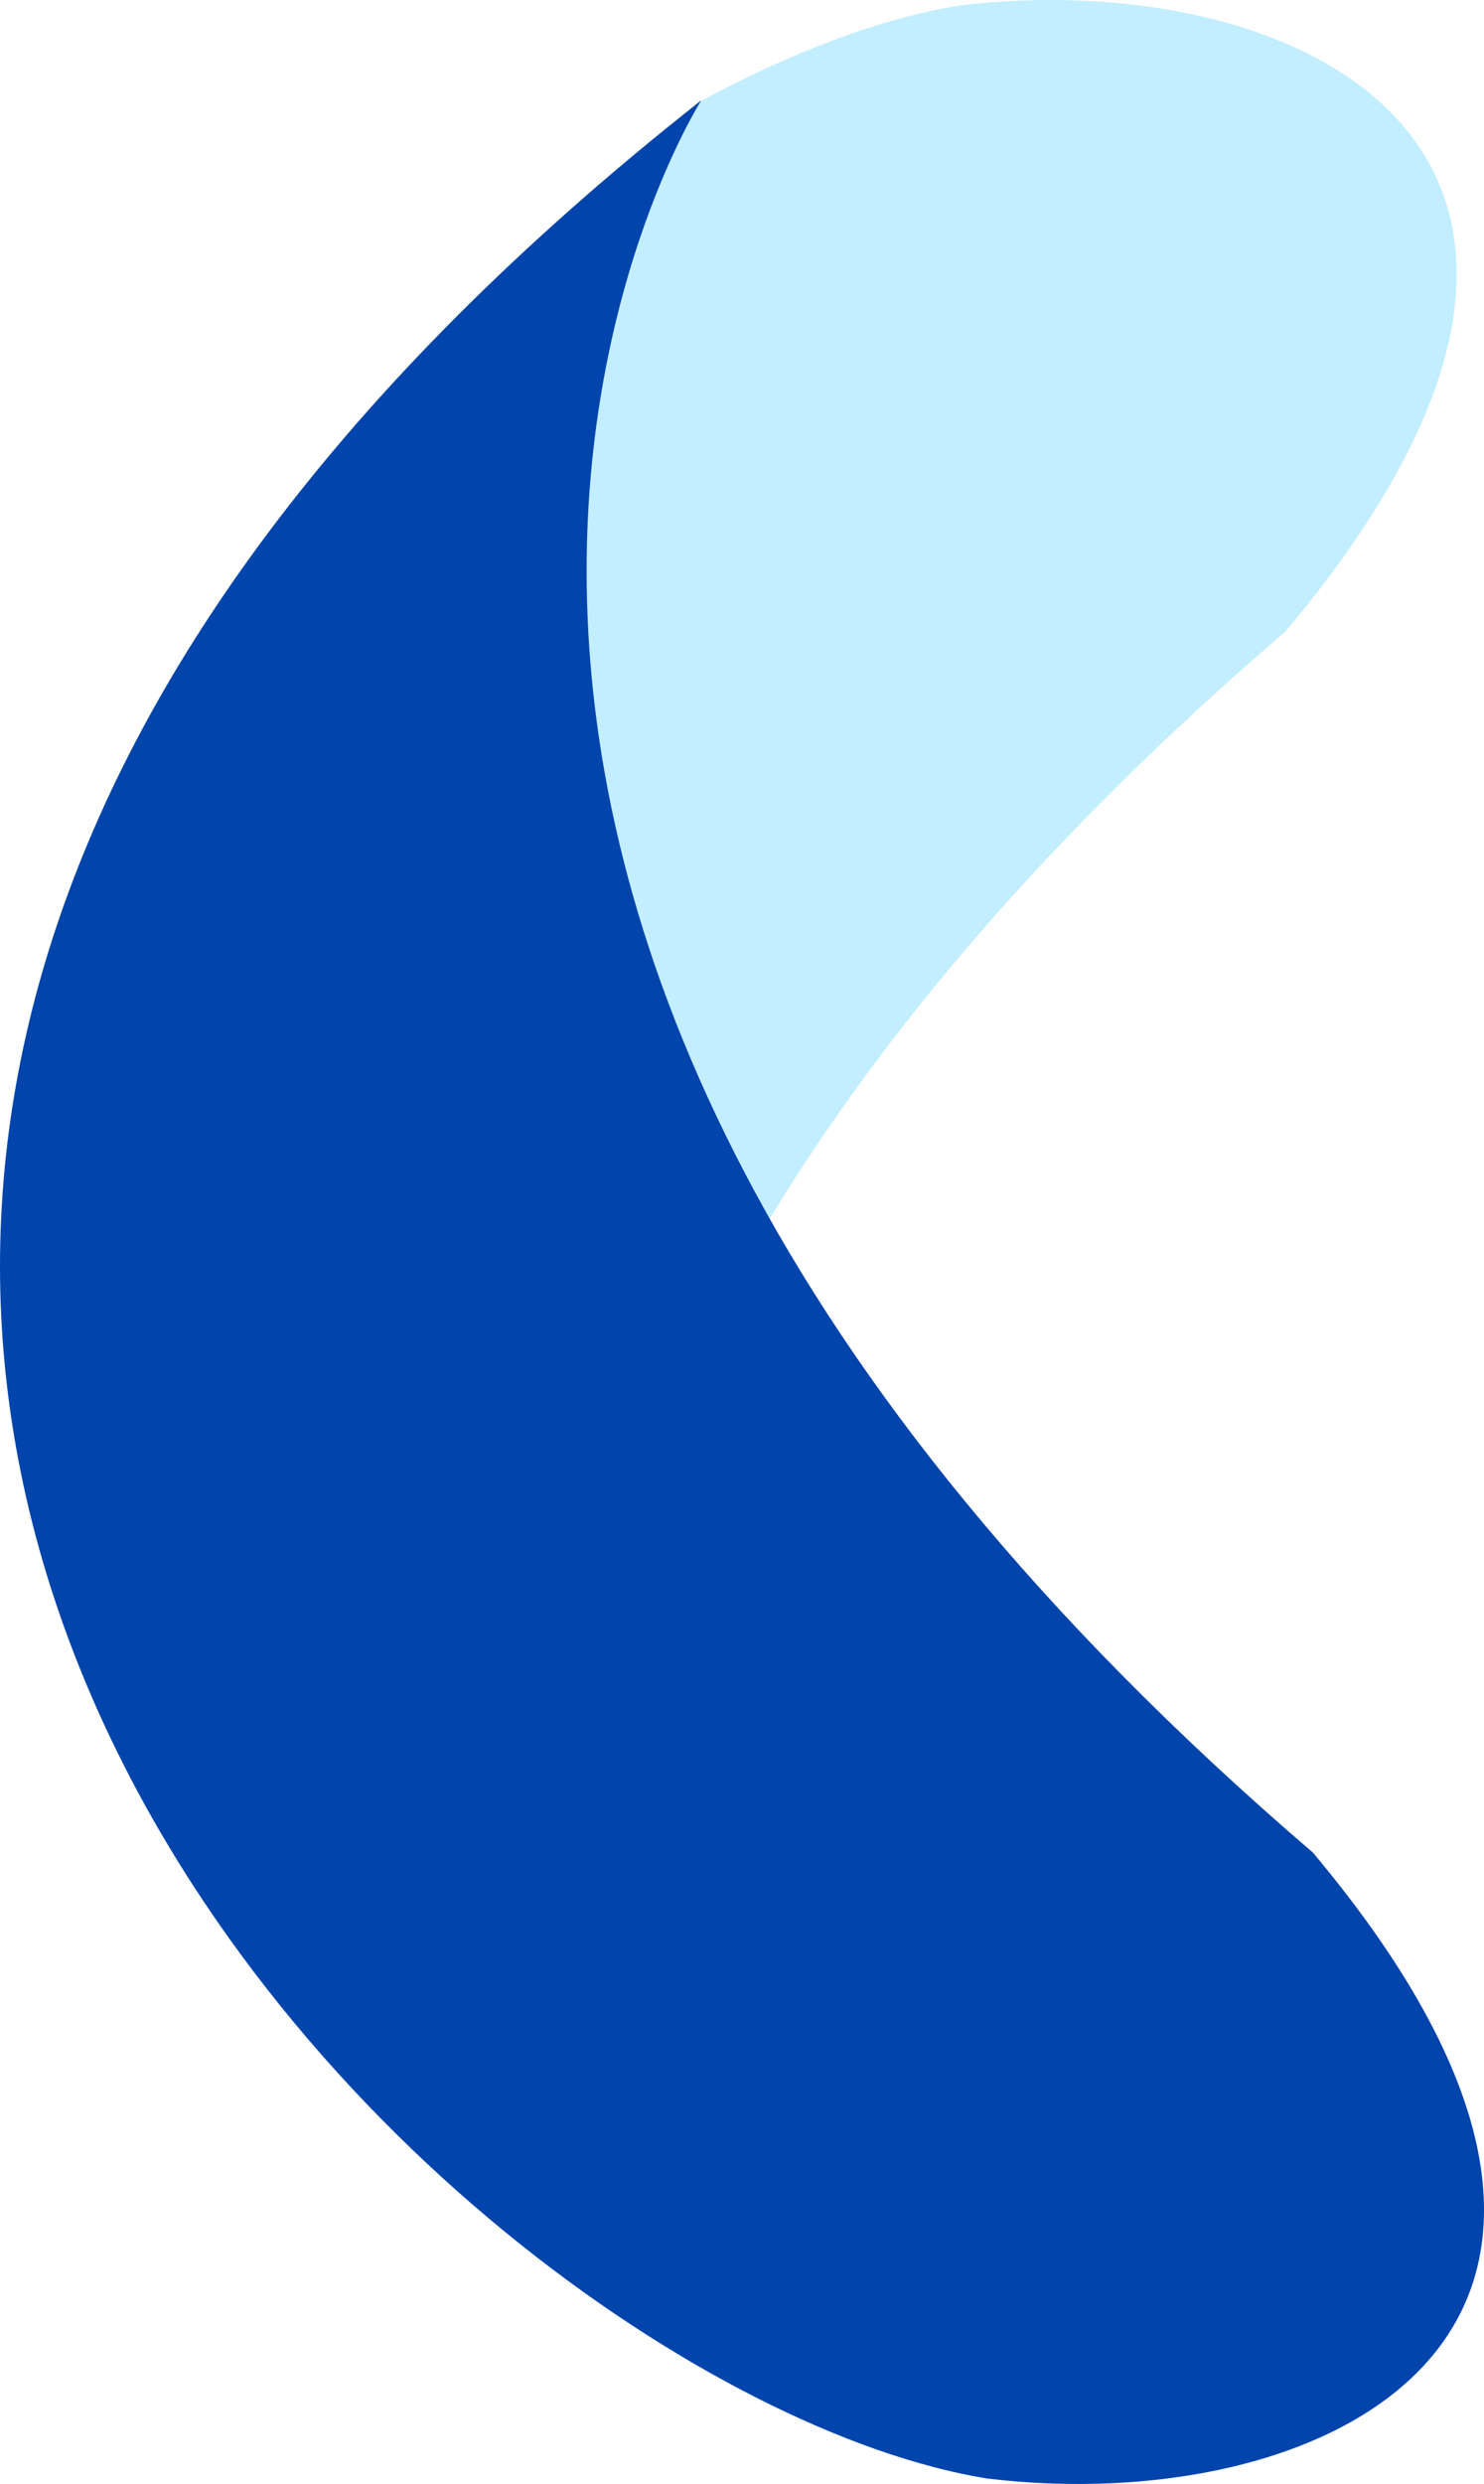 <svg version="1.1" id="图层_1" x="0px" y="0px" width="65.157px" height="108.994px" viewBox="0 0 65.157 108.994" enable-background="new 0 0 65.157 108.994" xml:space="preserve" xmlns="http://www.w3.org/2000/svg" xmlns:xlink="http://www.w3.org/1999/xlink" xmlns:xml="http://www.w3.org/XML/1998/namespace">
  <path fill="#C2EEFF" d="M32.871,55.065c0.303-0.528,0.604-1.056,0.926-1.589c4.893-8.075,12.129-16.754,22.647-25.771
	c17.647-21.033,0.622-29.28-14.339-27.46C38.75,0.797,34.84,2.236,30.77,4.44c-0.025,0.015-0.051,0.025-0.074,0.038
	c-1.453,1.146-2.825,2.29-4.16,3.434C23.508,15.56,19.465,33.083,32.871,55.065z" class="color c1"/>
  <path fill="#0044AC" d="M30.795,4.399c0,0-22.277,34.783,26.85,76.89c17.646,21.033,0.621,29.28-14.342,27.46
	C19.198,104.784-33.584,55.048,30.795,4.399z" class="color c2"/>
</svg>